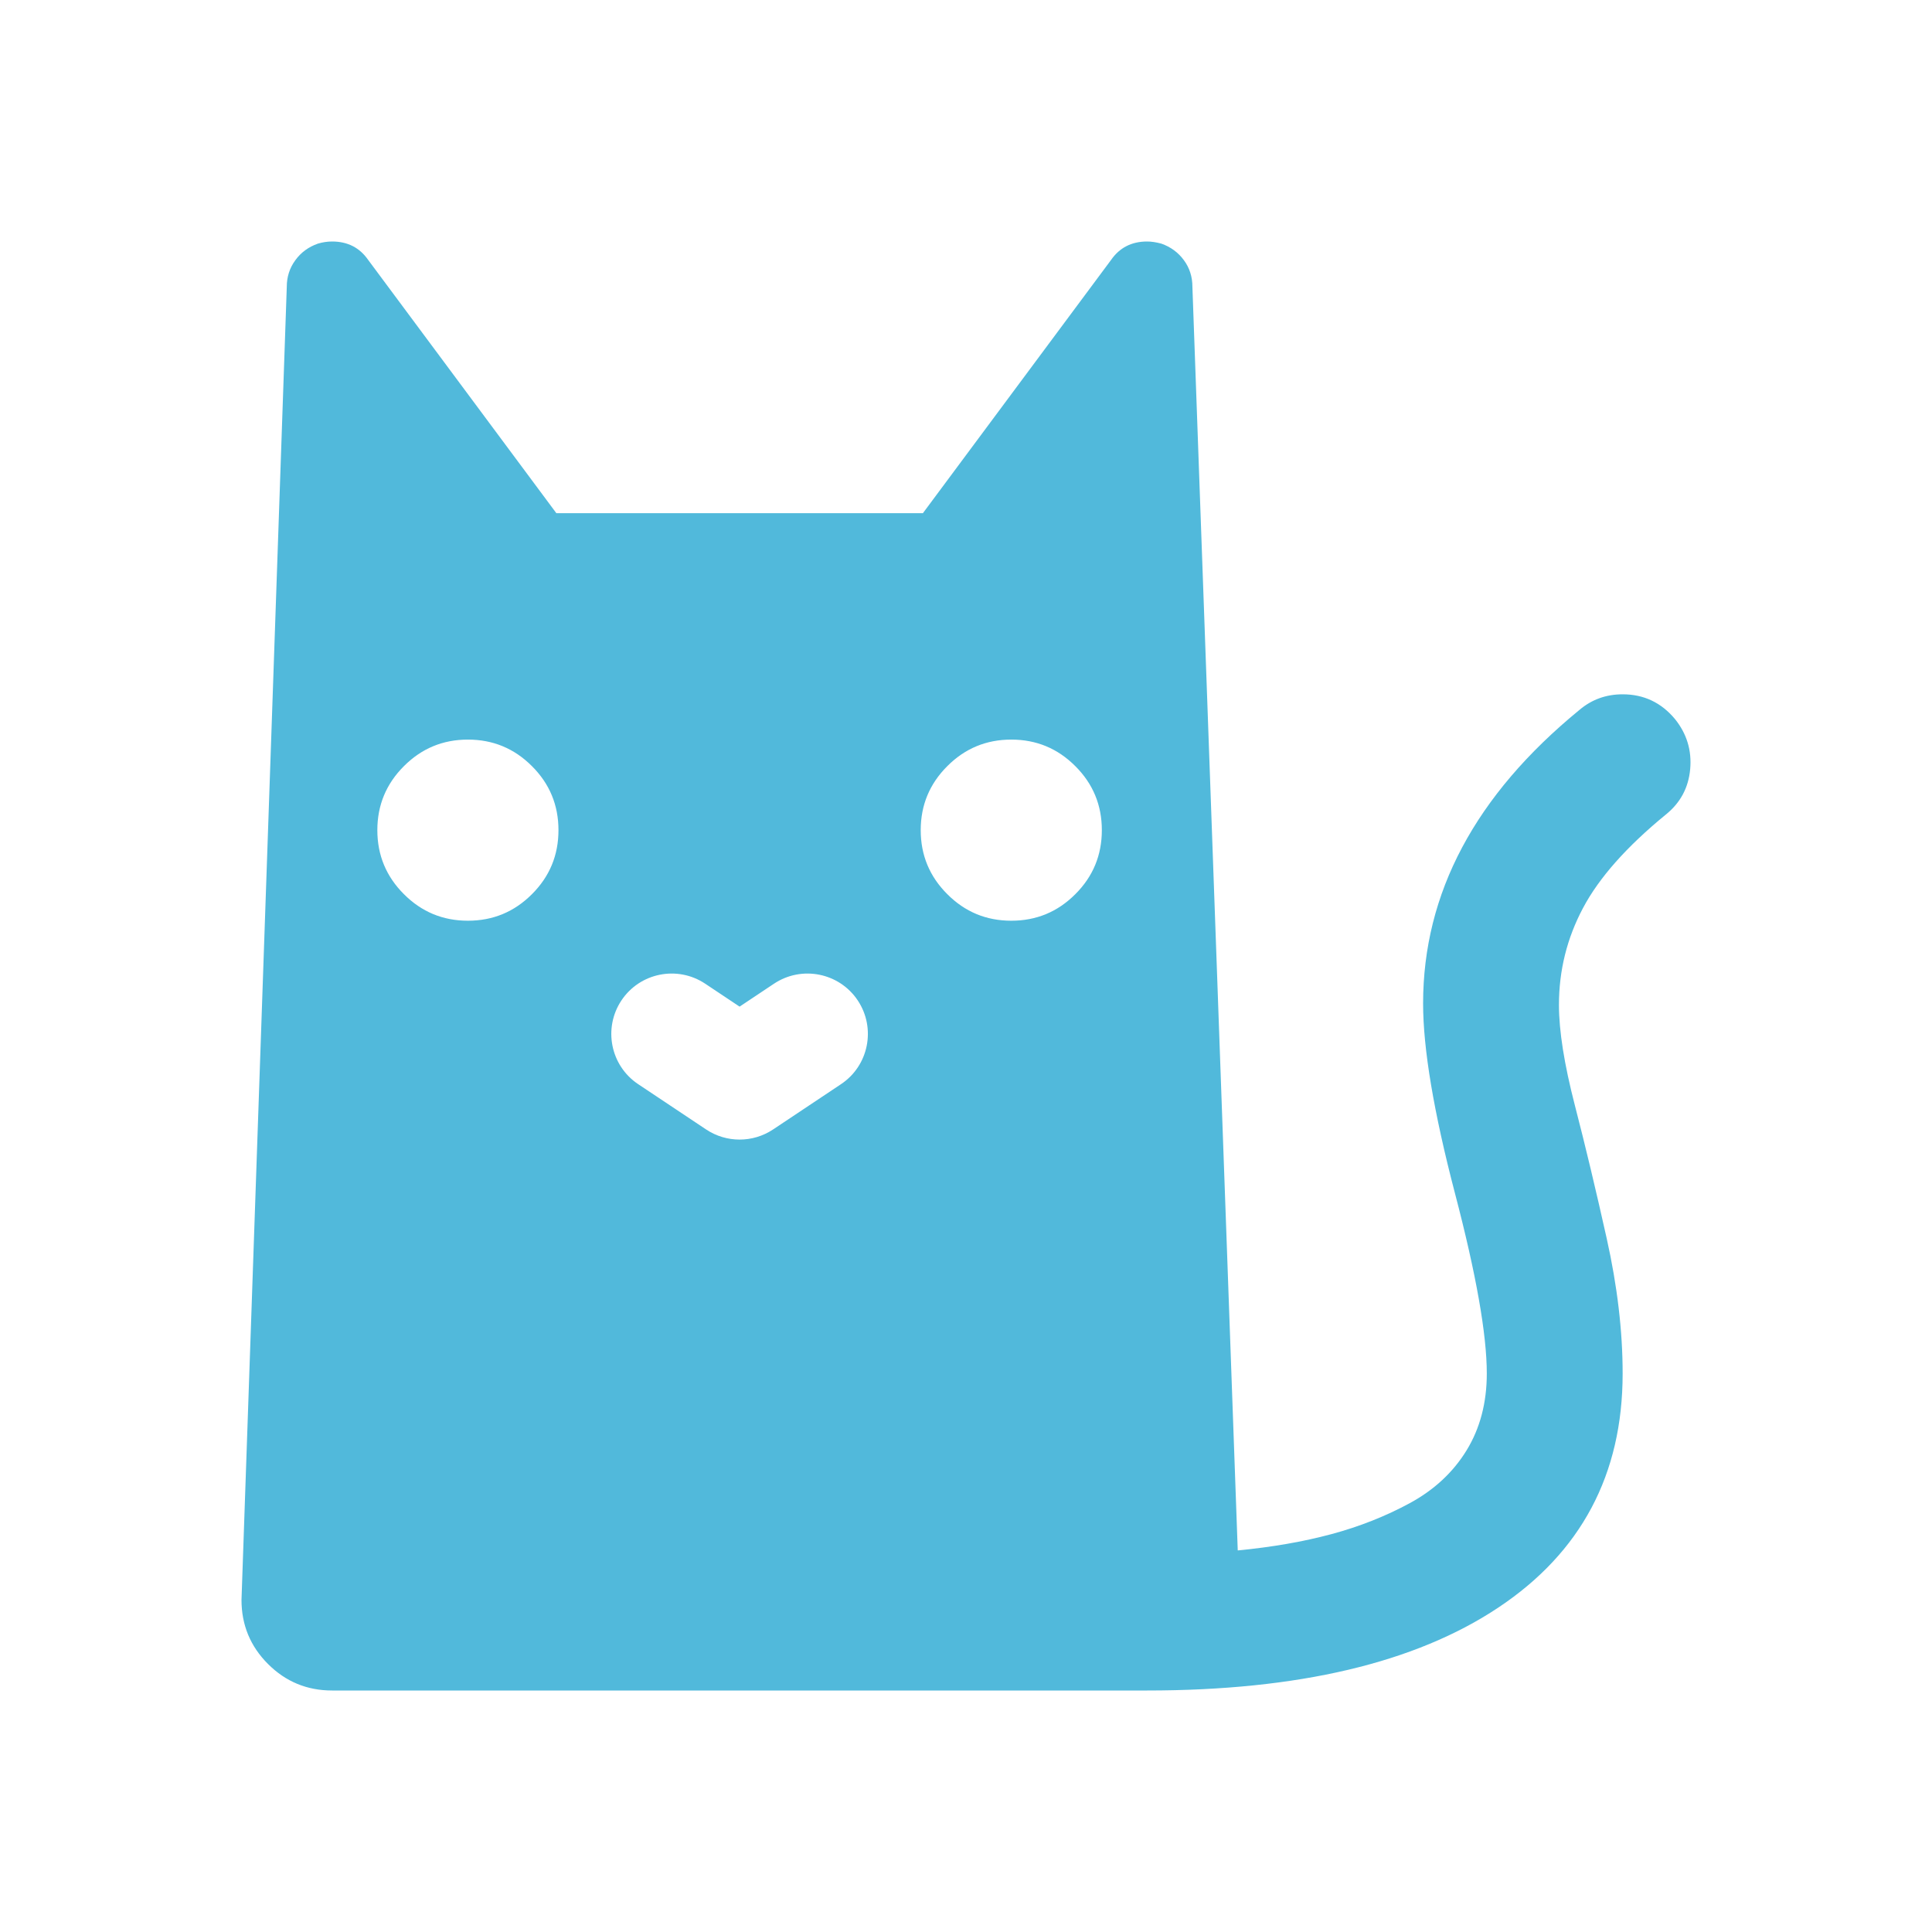 <svg width="32" height="32" viewBox="0 0 32 32" fill="none" xmlns="http://www.w3.org/2000/svg">
<path fill-rule="evenodd" clip-rule="evenodd" d="M26.876 11.5C27.227 11.5 27.516 11.637 27.743 11.91C27.938 12.152 28.022 12.428 27.995 12.736C27.968 13.045 27.833 13.297 27.591 13.492C26.942 14.023 26.485 14.539 26.22 15.039C25.954 15.539 25.821 16.074 25.821 16.645C25.821 17.074 25.909 17.629 26.085 18.309C26.261 18.988 26.436 19.723 26.612 20.512C26.788 21.301 26.876 22.047 26.876 22.75C26.876 24.422 26.188 25.715 24.813 26.629C23.438 27.543 21.501 28 19 28H5.5C5.086 28 4.732 27.854 4.439 27.561C4.146 27.268 4 26.914 4 26.5L4.75 4.75C4.75 4.586 4.797 4.439 4.891 4.311C4.984 4.182 5.109 4.09 5.266 4.035C5.344 4.012 5.422 4 5.5 4C5.758 4 5.957 4.102 6.098 4.305L9.215 8.5H15.286L18.403 4.305C18.544 4.102 18.743 4 19 4C19.071 4 19.149 4.012 19.235 4.035C19.391 4.09 19.516 4.182 19.61 4.311C19.704 4.439 19.75 4.586 19.75 4.75L20.501 25.68C21.071 25.625 21.588 25.535 22.053 25.41C22.518 25.285 22.952 25.113 23.354 24.895C23.756 24.676 24.069 24.385 24.292 24.021C24.514 23.658 24.626 23.234 24.626 22.75C24.626 22.102 24.45 21.105 24.098 19.762C23.747 18.418 23.571 17.371 23.571 16.621C23.571 14.793 24.434 13.172 26.161 11.758C26.364 11.586 26.602 11.5 26.876 11.5ZM15.69 12.69C15.397 12.982 15.25 13.336 15.25 13.75C15.25 14.164 15.397 14.518 15.69 14.81C15.983 15.104 16.336 15.25 16.75 15.25C17.165 15.25 17.518 15.104 17.811 14.81C18.104 14.518 18.25 14.164 18.25 13.75C18.25 13.336 18.104 12.982 17.811 12.69C17.518 12.396 17.165 12.25 16.75 12.25C16.336 12.25 15.983 12.396 15.69 12.69ZM6.69 12.69C6.397 12.982 6.25 13.336 6.25 13.75C6.25 14.164 6.397 14.518 6.69 14.81C6.983 15.104 7.336 15.25 7.75 15.25C8.164 15.25 8.518 15.104 8.811 14.81C9.104 14.518 9.25 14.164 9.25 13.75C9.25 13.336 9.104 12.982 8.811 12.69C8.518 12.396 8.164 12.25 7.75 12.25C7.336 12.25 6.983 12.396 6.69 12.69ZM11.68 16.293C11.22 15.987 10.599 16.111 10.293 16.57C9.987 17.03 10.111 17.651 10.57 17.957L11.695 18.707C12.031 18.931 12.469 18.931 12.805 18.707L13.93 17.957C14.389 17.651 14.513 17.03 14.207 16.57C13.901 16.111 13.28 15.987 12.82 16.293L12.25 16.673L11.68 16.293Z" fill="#51B9DB"/>
</svg>
